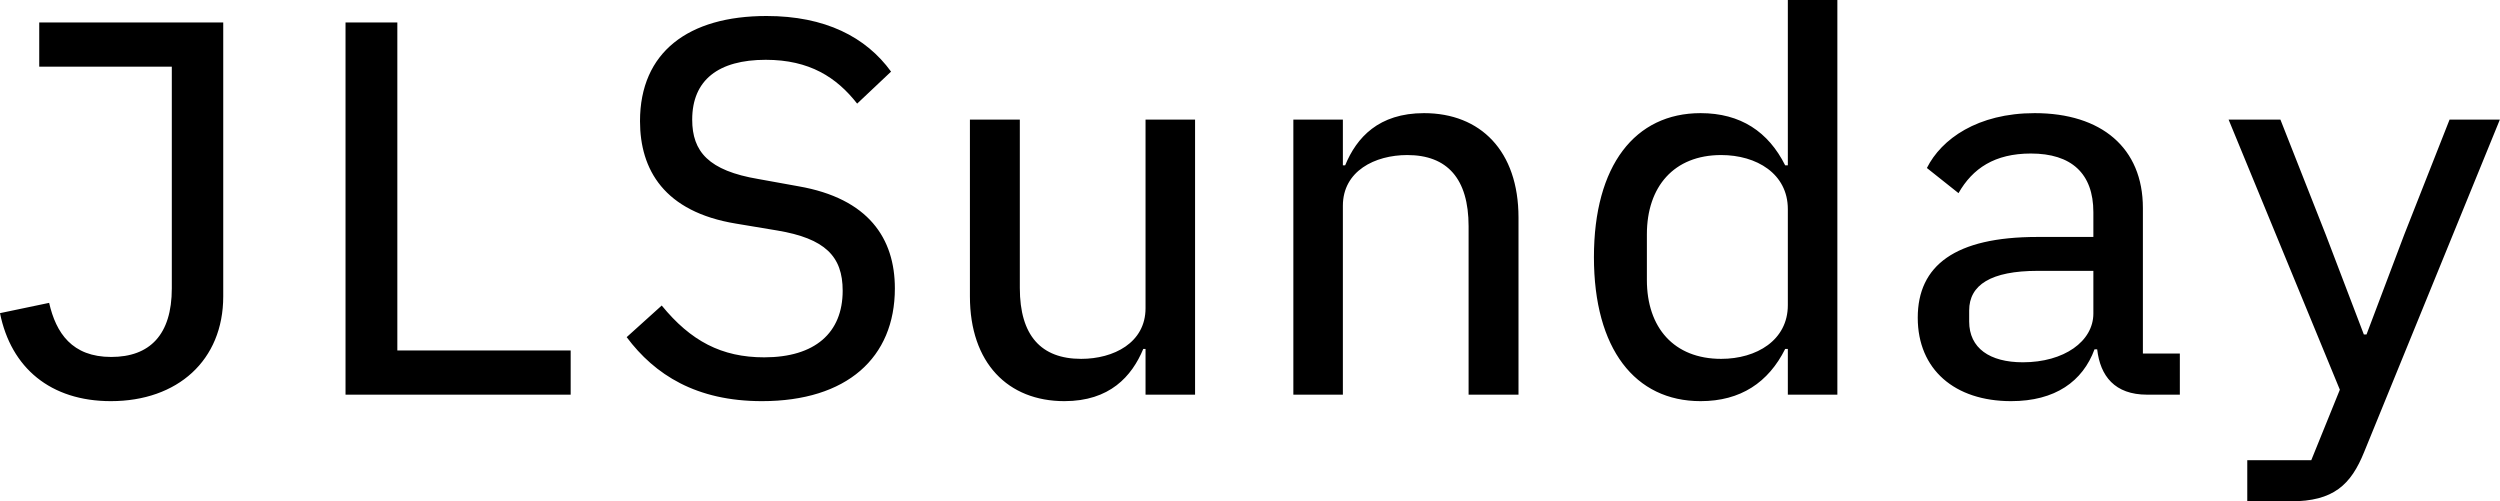 <svg data-v-423bf9ae="" xmlns="http://www.w3.org/2000/svg" viewBox="0 0 299.179 60" class="font"><!----><!----><!----><g data-v-423bf9ae="" id="c8e01ed3-512c-4e11-9023-2849a93dbf17" fill="black" transform="matrix(4.559,0,0,4.559,-4.286,-18.191)"><path d="M1.97 4.58L1.97 5.74L5.45 5.74L5.45 11.56C5.45 12.78 4.87 13.36 3.86 13.36C2.83 13.36 2.41 12.73 2.23 11.94L0.94 12.21C1.23 13.65 2.27 14.52 3.85 14.52C5.60 14.52 6.80 13.45 6.80 11.77L6.80 4.58ZM15.92 14.35L15.92 13.19L11.37 13.19L11.37 4.58L10.01 4.58L10.01 14.35ZM20.94 14.52C23.17 14.52 24.43 13.38 24.43 11.56C24.43 10.25 23.74 9.20 21.90 8.88L20.85 8.69C19.54 8.47 19.11 7.97 19.11 7.13C19.11 6.09 19.80 5.56 21.04 5.56C22.19 5.56 22.90 6.02 23.44 6.71L24.33 5.87C23.67 4.96 22.60 4.41 21.06 4.41C19.01 4.41 17.74 5.36 17.74 7.17C17.74 8.44 18.37 9.55 20.26 9.86L21.34 10.04C22.60 10.25 23.06 10.72 23.06 11.62C23.06 12.73 22.33 13.37 21 13.37C19.88 13.37 19.07 12.94 18.31 12.01L17.39 12.84C18.13 13.83 19.22 14.52 20.94 14.52ZM31.01 14.35L32.31 14.35L32.31 7.13L31.01 7.13L31.01 12.08C31.01 12.99 30.17 13.41 29.32 13.41C28.27 13.41 27.71 12.80 27.71 11.55L27.71 7.13L26.40 7.13L26.40 11.77C26.40 13.52 27.40 14.52 28.88 14.52C30.07 14.52 30.65 13.87 30.95 13.15L31.01 13.15ZM36.19 14.35L36.19 9.39C36.19 8.48 37.03 8.06 37.88 8.06C38.93 8.06 39.49 8.68 39.49 9.93L39.49 14.35L40.80 14.35L40.80 9.70C40.80 7.95 39.80 6.96 38.32 6.96C37.13 6.96 36.55 7.60 36.25 8.33L36.19 8.33L36.19 7.13L34.89 7.13L34.89 14.35ZM47.87 14.35L49.17 14.35L49.17 3.99L47.87 3.99L47.87 8.33L47.80 8.33C47.36 7.45 46.63 6.96 45.58 6.96C43.86 6.96 42.78 8.33 42.78 10.74C42.78 13.15 43.86 14.52 45.58 14.52C46.63 14.52 47.36 14.03 47.80 13.15L47.87 13.15ZM46.12 13.41C44.88 13.41 44.17 12.59 44.17 11.34L44.17 10.14C44.17 8.89 44.88 8.06 46.12 8.06C47.05 8.06 47.87 8.55 47.87 9.48L47.87 12.00C47.87 12.92 47.05 13.41 46.12 13.41ZM58.16 14.35L58.16 13.27L57.19 13.27L57.19 9.45C57.19 7.87 56.10 6.96 54.35 6.96C52.85 6.96 51.90 7.64 51.52 8.40L52.35 9.06C52.72 8.41 53.30 8.02 54.25 8.02C55.31 8.02 55.89 8.54 55.89 9.56L55.89 10.21L54.42 10.21C52.26 10.21 51.28 10.96 51.28 12.33C51.28 13.69 52.25 14.52 53.73 14.52C54.89 14.52 55.61 14 55.92 13.16L55.99 13.16C56.07 13.86 56.45 14.35 57.30 14.35ZM54.04 13.50C53.17 13.50 52.63 13.13 52.63 12.43L52.63 12.14C52.63 11.47 53.20 11.10 54.43 11.10L55.89 11.10L55.89 12.22C55.89 12.95 55.12 13.50 54.04 13.50ZM64.05 10.15L63.06 12.77L62.99 12.77L61.99 10.15L60.80 7.13L59.44 7.13L62.36 14.22L61.61 16.07L59.93 16.07L59.93 17.15L61.07 17.15C62.19 17.15 62.65 16.72 63 15.85L66.56 7.13L65.24 7.13Z"></path></g><!----><!----></svg>